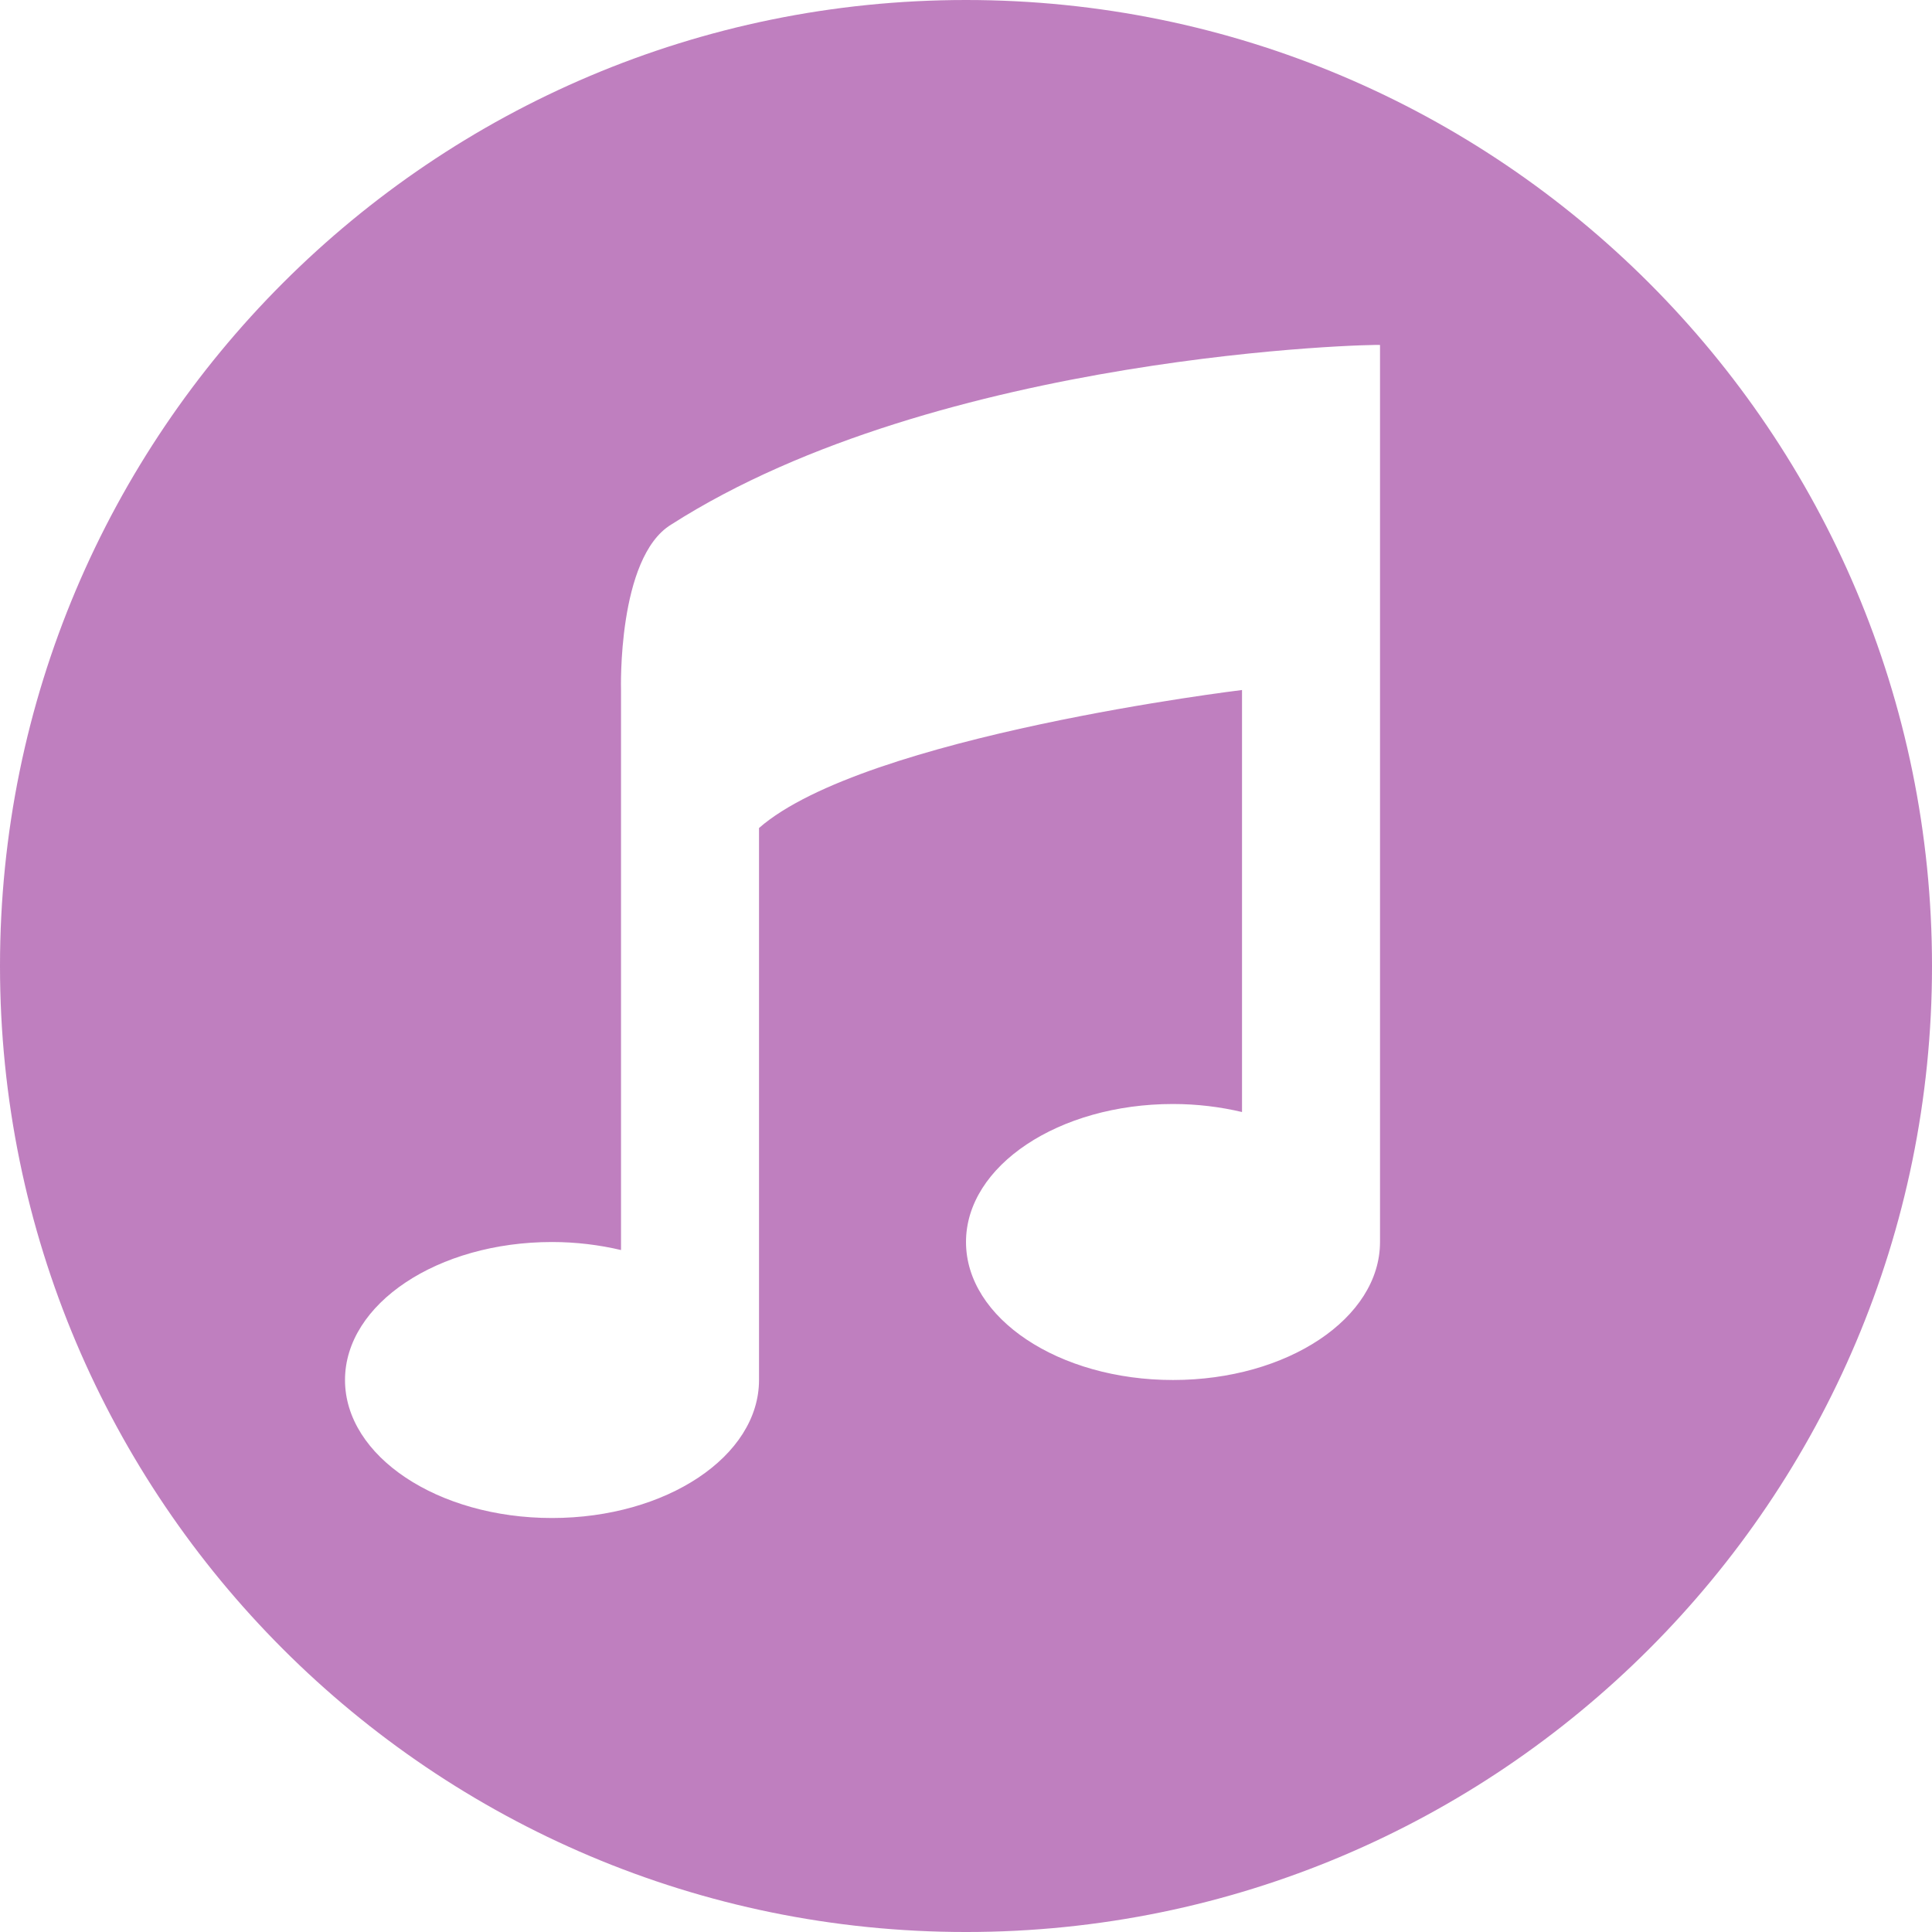 <?xml version="1.0" encoding="iso-8859-1"?>
<!-- Generator: Adobe Illustrator 18.1.1, SVG Export Plug-In . SVG Version: 6.00 Build 0)  -->
<svg version="1.1" id="Capa_1" xmlns="http://www.w3.org/2000/svg" xmlns:xlink="http://www.w3.org/1999/xlink" x="0px" y="0px"
	 viewBox="0 0 250.577 250.577" style="enable-background:new 0 0 250.577 250.577;" xml:space="preserve">
<g id="iTunes">
	<path fill="purple" fill-opacity=".5" style="fill-rule:evenodd;clip-rule:evenodd;" d="M125.289,0C56.098,0,0,56.098,0,125.289
		c0,69.191,56.098,125.289,125.289,125.289c69.19,0,125.289-56.098,125.289-125.289C250.577,56.098,194.479,0,125.289,0z
		 M178.985,161.086c0,9.885-12.02,17.898-26.848,17.898c-14.827,0-26.848-8.014-26.848-17.898c0-9.885,12.02-17.899,26.848-17.899
		c3.143,0,6.147,0.379,8.95,1.04V89.493c0,0-48.913,5.904-62.644,17.898v71.594c0,9.885-12.02,17.898-26.848,17.898
		c-14.827,0-26.848-8.013-26.848-17.898c0-9.885,12.02-17.898,26.848-17.898c3.143,0,6.147,0.379,8.95,1.04V89.493
		c0,0-0.501-17.153,6.488-21.446c34.899-22.316,91.836-23.449,91.953-23.301V161.086z"/>
</g>

</svg>
